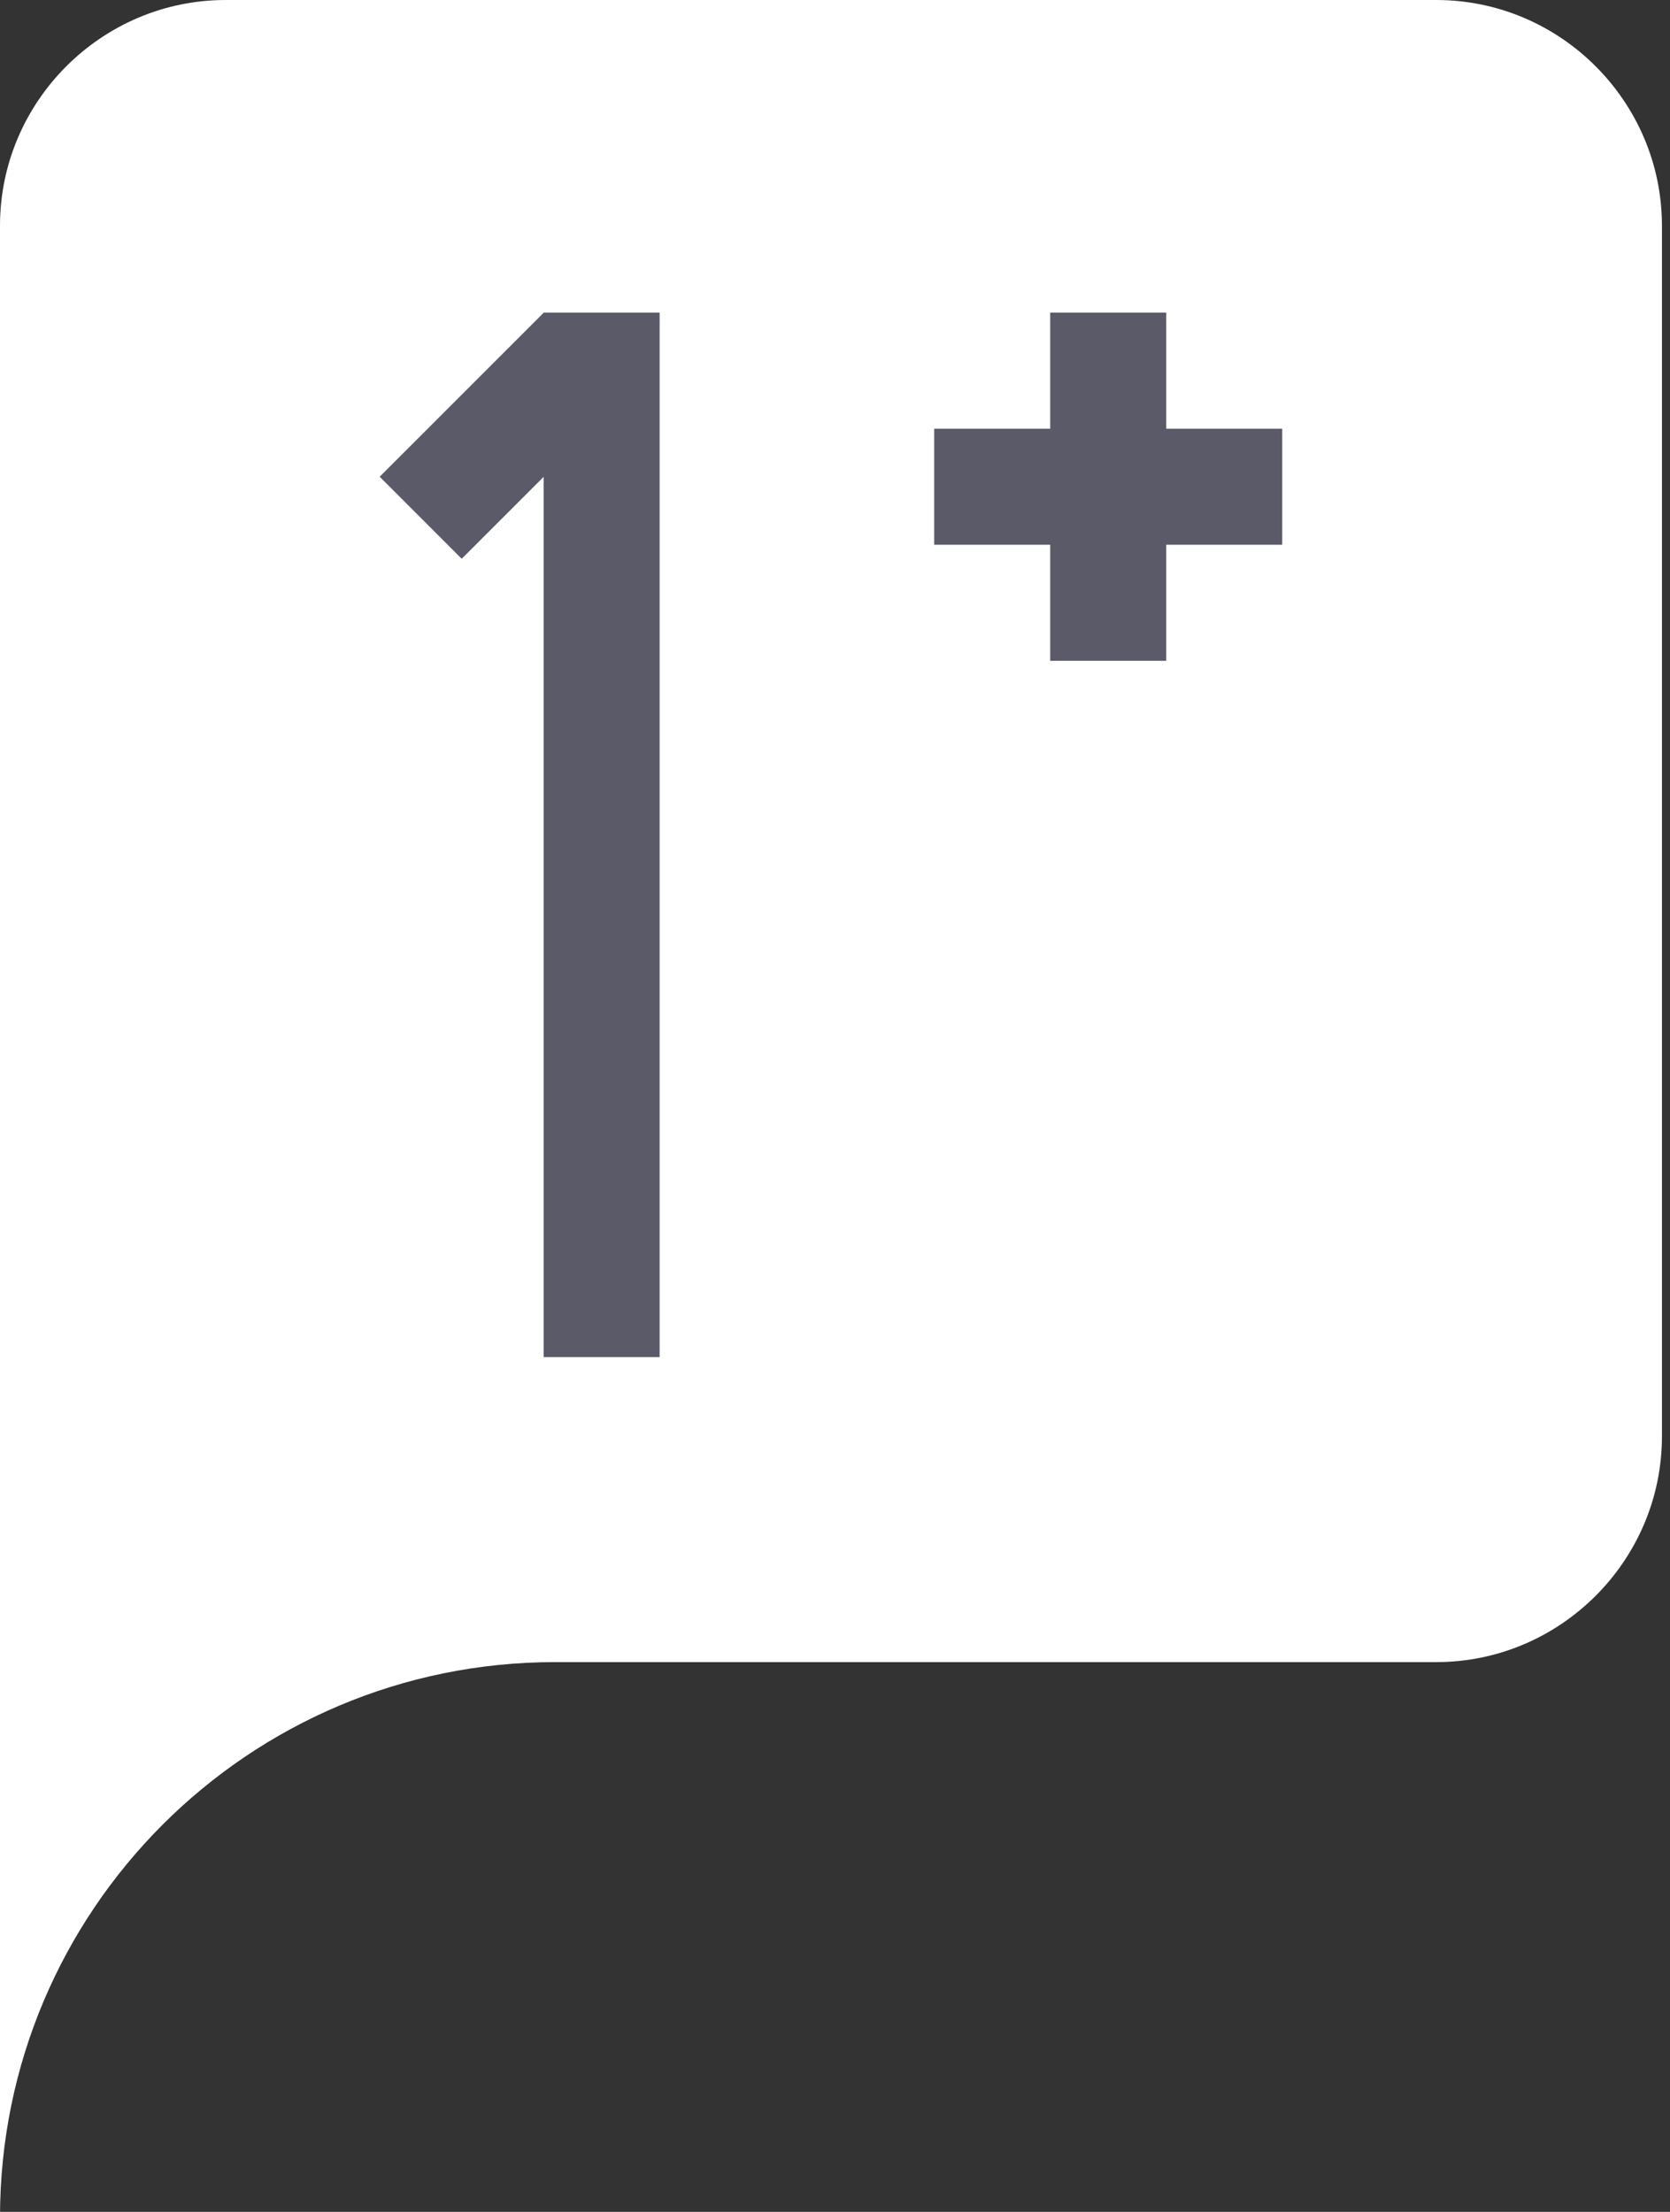 <?xml version="1.0" encoding="utf-8"?>
<!-- Generator: Adobe Illustrator 15.1.0, SVG Export Plug-In  -->
<!DOCTYPE svg PUBLIC "-//W3C//DTD SVG 1.1//EN" "http://www.w3.org/Graphics/SVG/1.1/DTD/svg11.dtd">
<svg version="1.1"
	 xmlns="http://www.w3.org/2000/svg" xmlns:xlink="http://www.w3.org/1999/xlink" xmlns:a="http://ns.adobe.com/AdobeSVGViewerExtensions/3.0/"
	 x="0px" y="0px" width="74px" height="98px" viewBox="0 0 74 98" overflow="visible" enable-background="new 0 0 74 98"
	 xml:space="preserve">
<rect x="0" y="0" width="74" height="98" fill="#333333" stroke="none"/>
<defs>
</defs>
<path fill="#FFFFFF" d="M63.643,0H10C4.5,0,0,4.5,0,10v40v13.643v10V98.24c0-13.585,11.012-24.598,24.595-24.598h9.048h30
	c5.5,0,10-4.5,10-10V10C73.643,4.5,69.143,0,63.643,0z"/>
<polygon fill="#5B5A68" points="56.817,24.136 51.676,24.136 51.676,29.278 46.536,29.278 46.536,24.136 41.395,24.136 
	41.395,18.995 46.536,18.995 46.536,13.852 51.676,13.852 51.676,18.995 56.817,18.995 "/>
<polygon fill="#5B5A68" points="24.089,13.852 24.089,13.857 16.824,21.122 20.459,24.757 24.089,21.128 24.089,60.129 
	29.229,60.129 29.229,13.852 "/>
</svg>
